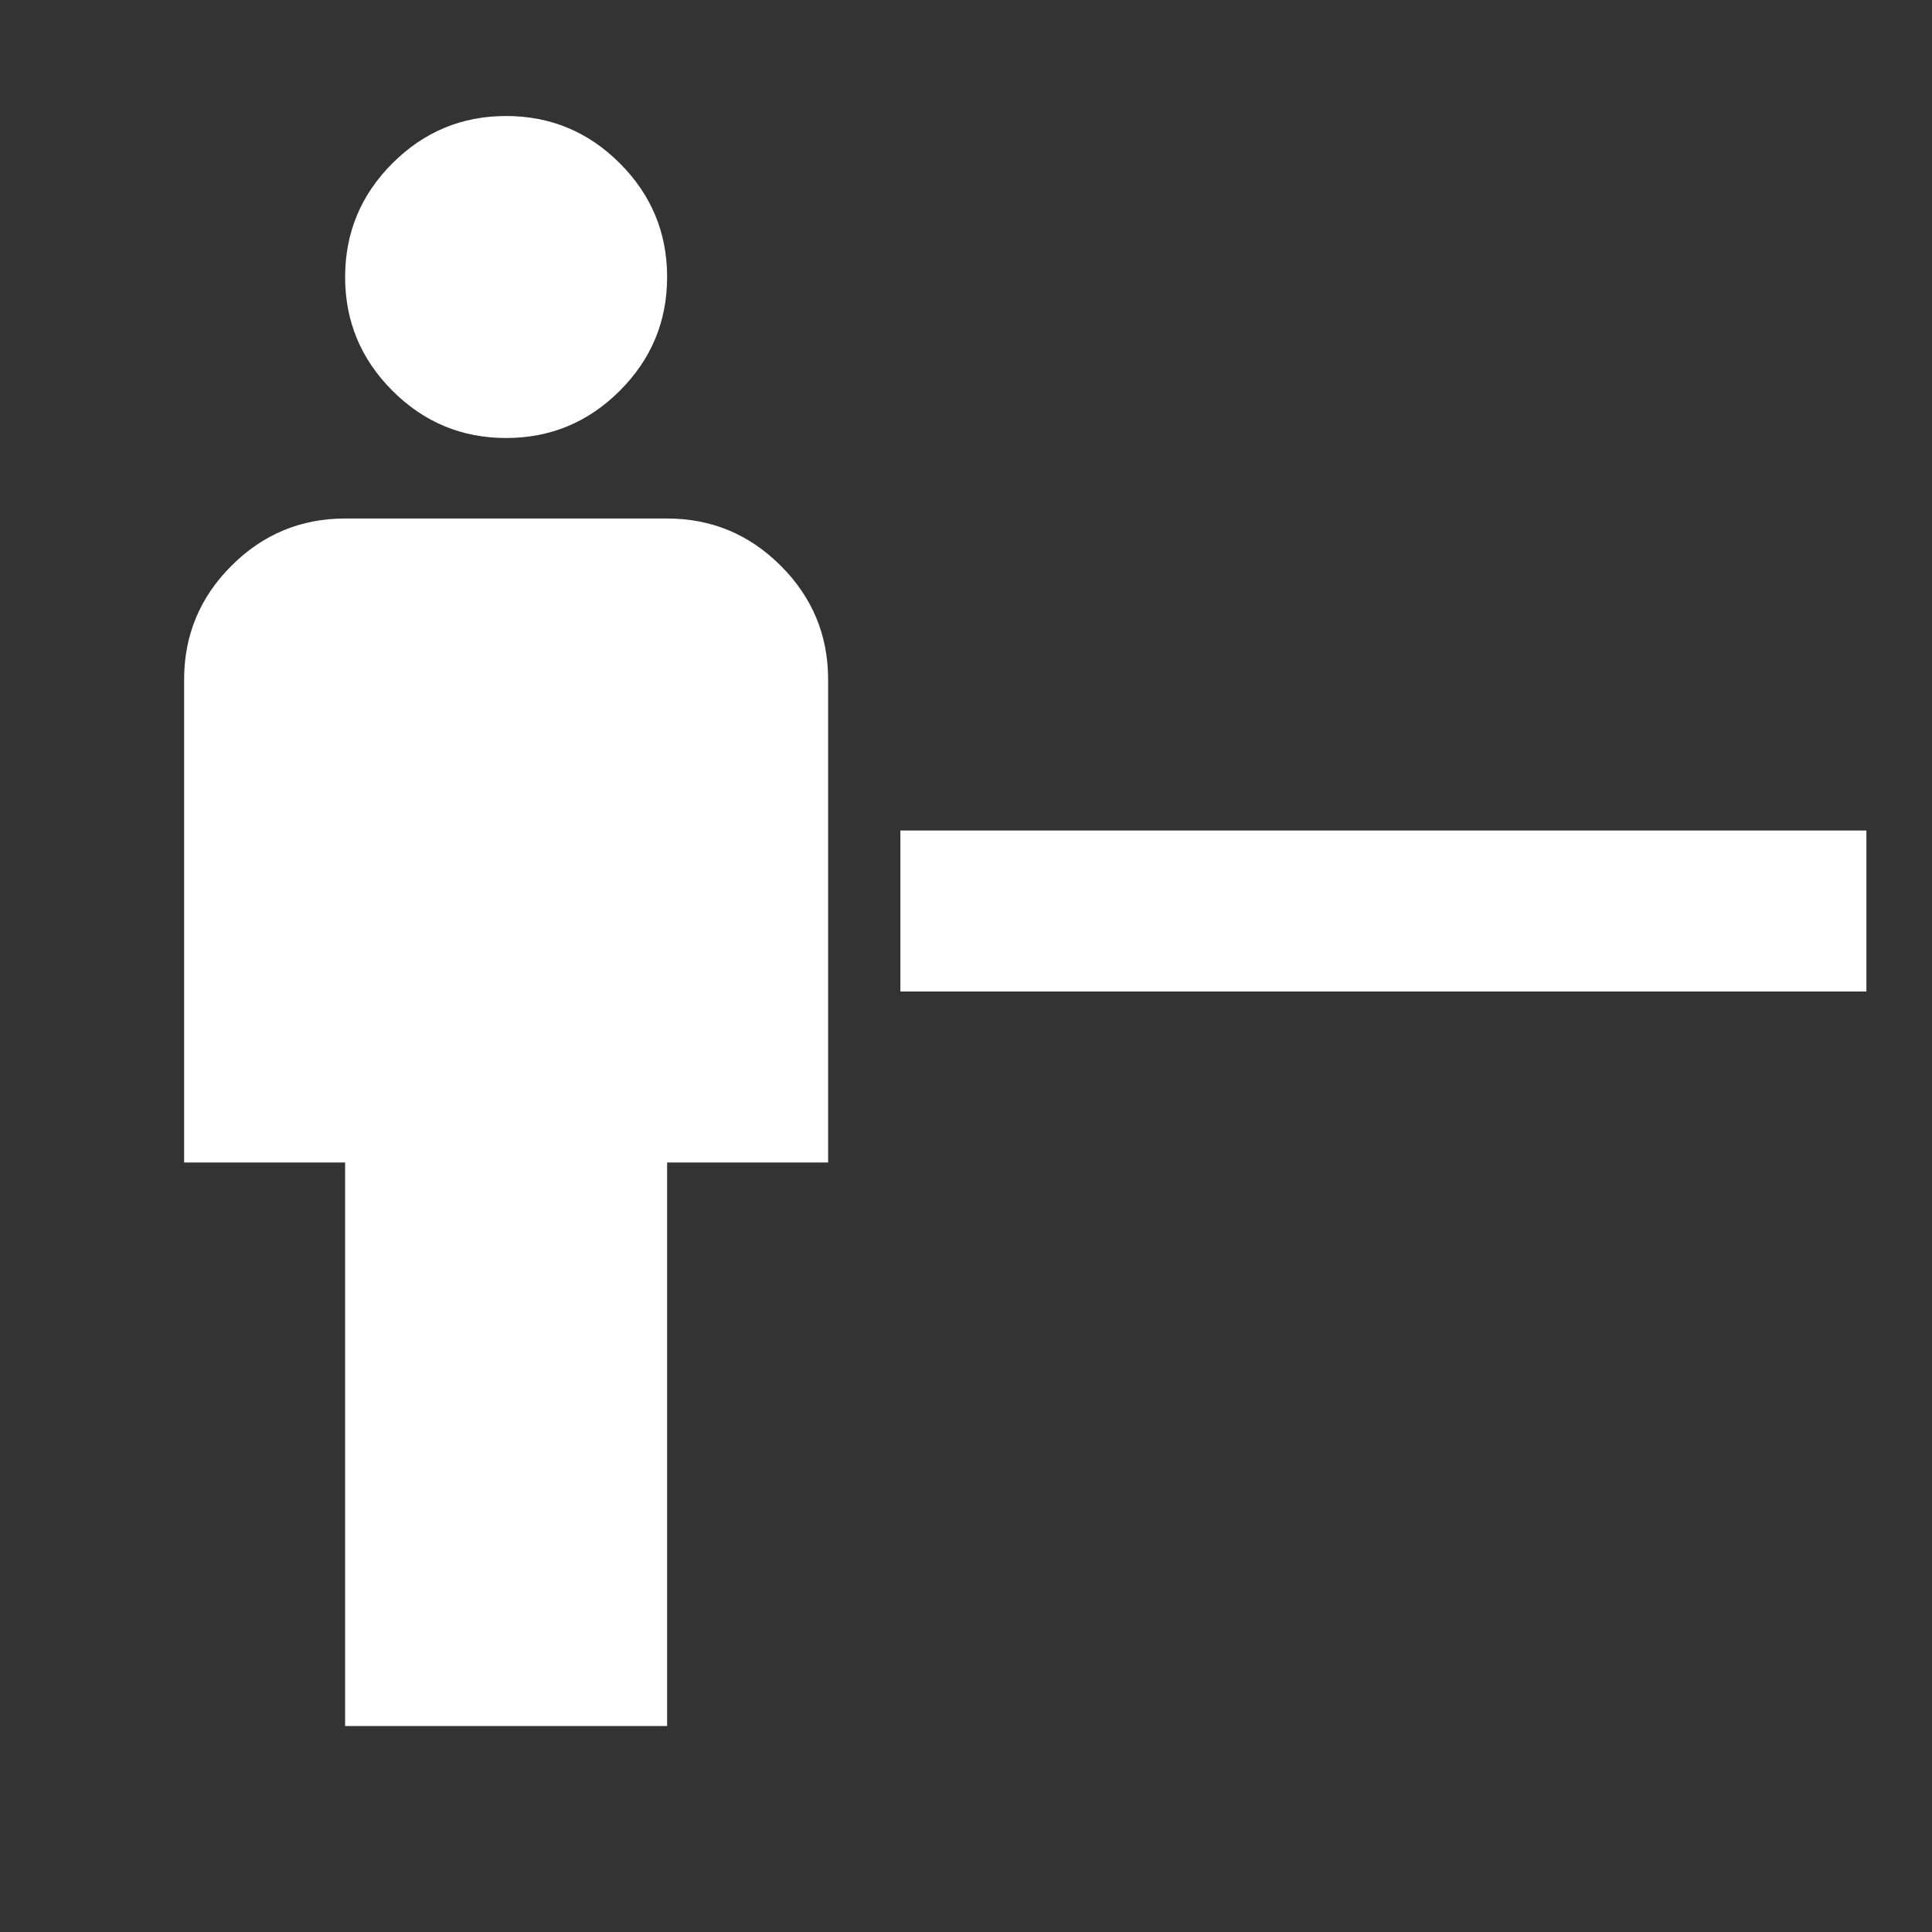 <?xml version="1.0" encoding="UTF-8" standalone="no"?>
<svg
   height="24px"
   viewBox="0 -960 960 960"
   width="24px"
   fill="#FFFFFF"
   version="1.1"
   id="svg1"
   sodipodi:docname="decrease.svg"
   xml:space="preserve"
   inkscape:version="1.4 (86a8ad7, 2024-10-11)"
   xmlns:inkscape="http://www.inkscape.org/namespaces/inkscape"
   xmlns:sodipodi="http://sodipodi.sourceforge.net/DTD/sodipodi-0.dtd"
   xmlns="http://www.w3.org/2000/svg"
   xmlns:svg="http://www.w3.org/2000/svg"><rect x="0" y="-960" width="960" height="960" fill="#333333" stroke="none"/><defs
     id="defs1" /><sodipodi:namedview
     id="namedview1"
     pagecolor="#ffffff"
     bordercolor="#111111"
     borderopacity="1"
     inkscape:showpageshadow="0"
     inkscape:pageopacity="0"
     inkscape:pagecheckerboard="1"
     inkscape:deskcolor="#d1d1d1"
     inkscape:zoom="32.208333"
     inkscape:cx="12"
     inkscape:cy="12"
     inkscape:window-width="1920"
     inkscape:window-height="1017"
     inkscape:window-x="-8"
     inkscape:window-y="-8"
     inkscape:window-maximized="1"
     inkscape:current-layer="svg1" /><g
     style="fill:#ffffff"
     id="g1"
     transform="translate(-228.512,-22.354)"><path
       d="m 400,-80 v -280 h -80 v -240 q 0,-33 23.5,-56.5 Q 367,-680 400,-680 h 160 q 33,0 56.5,23.5 23.5,23.5 23.5,56.5 v 240 h -80 v 280 z m 80,-640 q -33,0 -56.5,-23.5 Q 400,-767 400,-800 q 0,-33 23.5,-56.5 23.5,-23.5 56.5,-23.5 33,0 56.5,23.5 23.5,23.5 23.5,56.5 0,33 -23.5,56.5 Q 513,-720 480,-720 Z"
       id="path1-1" /></g><g
     style="fill:#ffffff"
     id="g2"
     transform="translate(207.4,-27.322)"><path
       d="m 240,-440 v -80 h 480 v 80 z"
       id="path1" /></g></svg>
